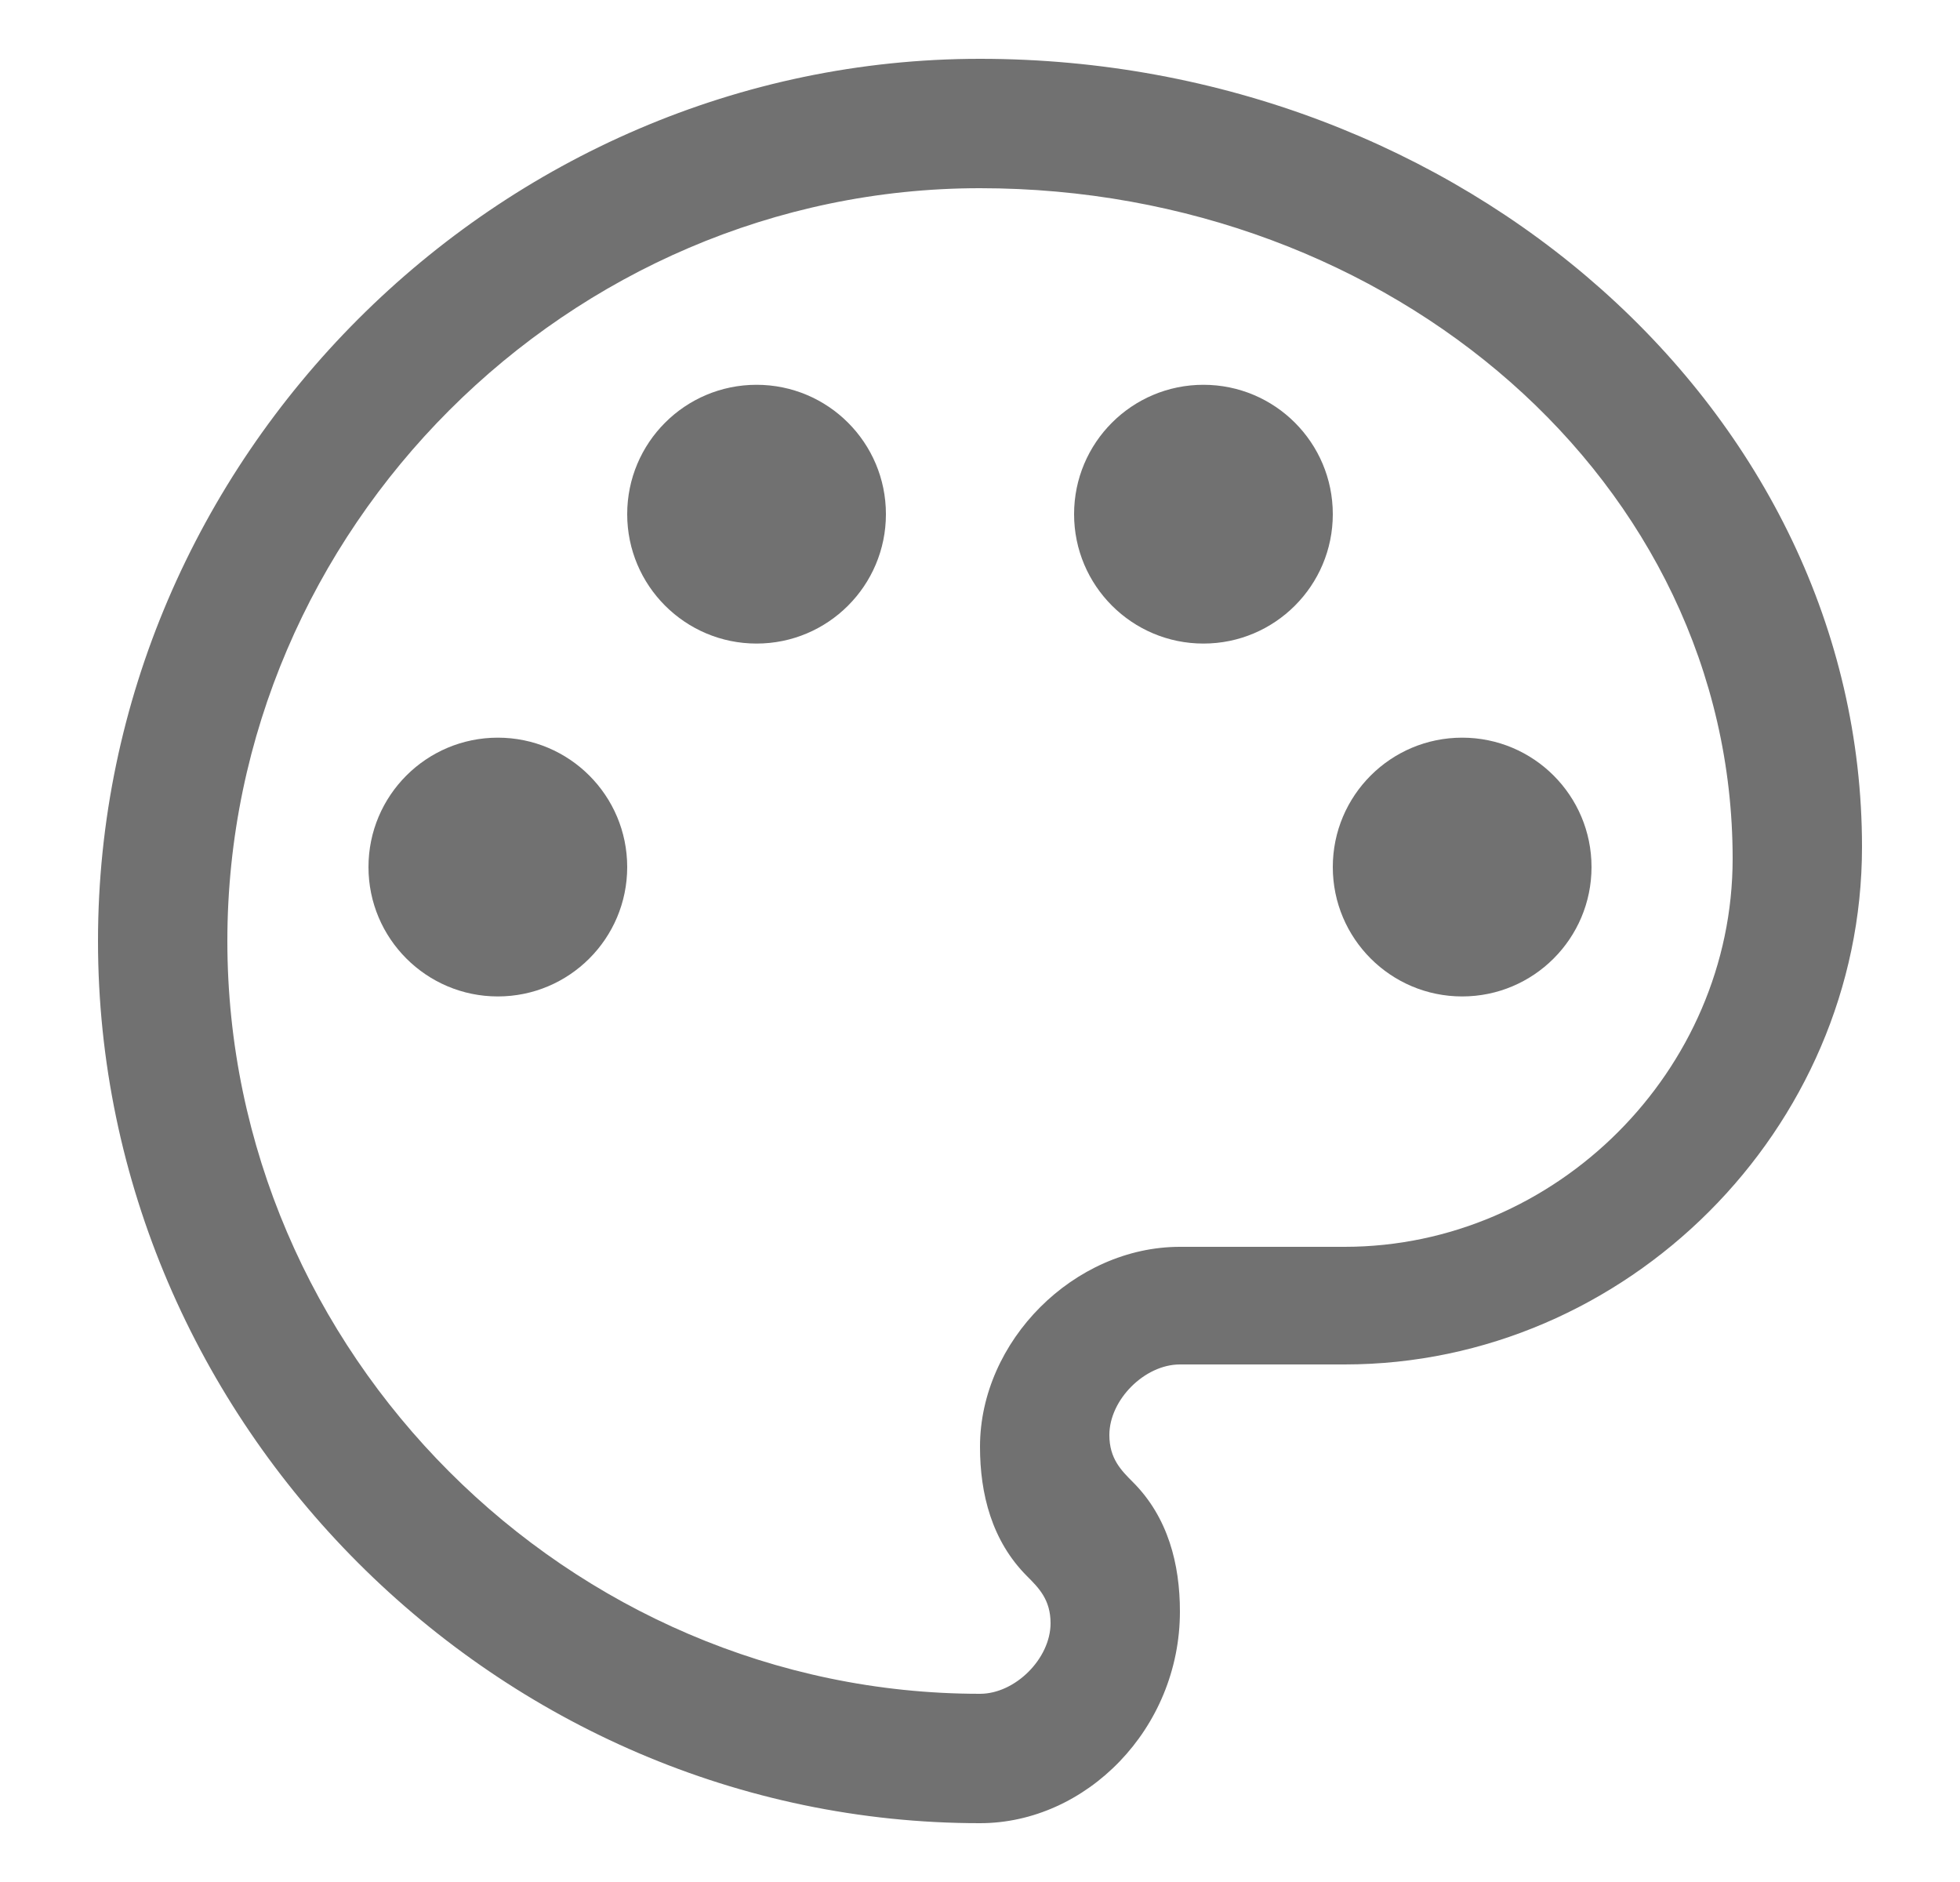 <svg width="25" height="24" viewBox="0 0 25 24" fill="none" xmlns="http://www.w3.org/2000/svg">
<g opacity="0.8">
<path d="M6.35 12.707C7.261 12.707 8 11.968 8 11.057C8 10.145 7.261 9.407 6.35 9.407C5.439 9.407 4.7 10.145 4.7 11.057C4.7 11.968 5.439 12.707 6.35 12.707Z" fill="#4D4D4D"/>
<path d="M11.3 6.557C11.3 7.468 10.561 8.207 9.65 8.207C8.739 8.207 8 7.468 8 6.557C8 5.645 8.739 4.907 9.65 4.907C10.561 4.907 11.3 5.645 11.3 6.557Z" fill="#4D4D4D"/>
<path d="M15.35 8.207C16.261 8.207 17 7.468 17 6.557C17 5.645 16.261 4.907 15.35 4.907C14.439 4.907 13.7 5.645 13.7 6.557C13.7 7.468 14.439 8.207 15.35 8.207Z" fill="#4D4D4D"/>
<path d="M20.3 11.057C20.3 11.968 19.561 12.707 18.65 12.707C17.739 12.707 17 11.968 17 11.057C17 10.145 17.739 9.407 18.65 9.407C19.561 9.407 20.3 10.145 20.3 11.057Z" fill="#4D4D4D"/>
<path fill-rule="evenodd" clip-rule="evenodd" d="M12.5 23.25C6.35 23.25 1.25 18.15 1.25 12C1.25 5.85 6.35 0.75 12.5 0.75C18.65 0.75 23.75 5.25 23.75 10.8C23.75 14.4 20.75 17.4 17.15 17.4H15.05C14.6 17.4 14.15 17.85 14.15 18.3C14.15 18.6 14.3 18.75 14.45 18.9C14.9 19.35 15.05 19.95 15.05 20.55C15.05 22.05 13.85 23.25 12.5 23.25ZM12.5 2.4C7.25 2.4 2.9 6.75 2.9 12C2.9 17.25 7.25 21.6 12.5 21.6C12.95 21.6 13.4 21.15 13.4 20.7C13.4 20.4 13.25 20.25 13.1 20.1C12.65 19.65 12.5 19.05 12.5 18.45C12.5 17.1 13.7 15.9 15.05 15.9H17.15C19.85 15.9 22.1 13.65 22.1 10.95C22.1 6.15 17.75 2.4 12.5 2.4Z" fill="#4D4D4D"/>
</g>
</svg>
